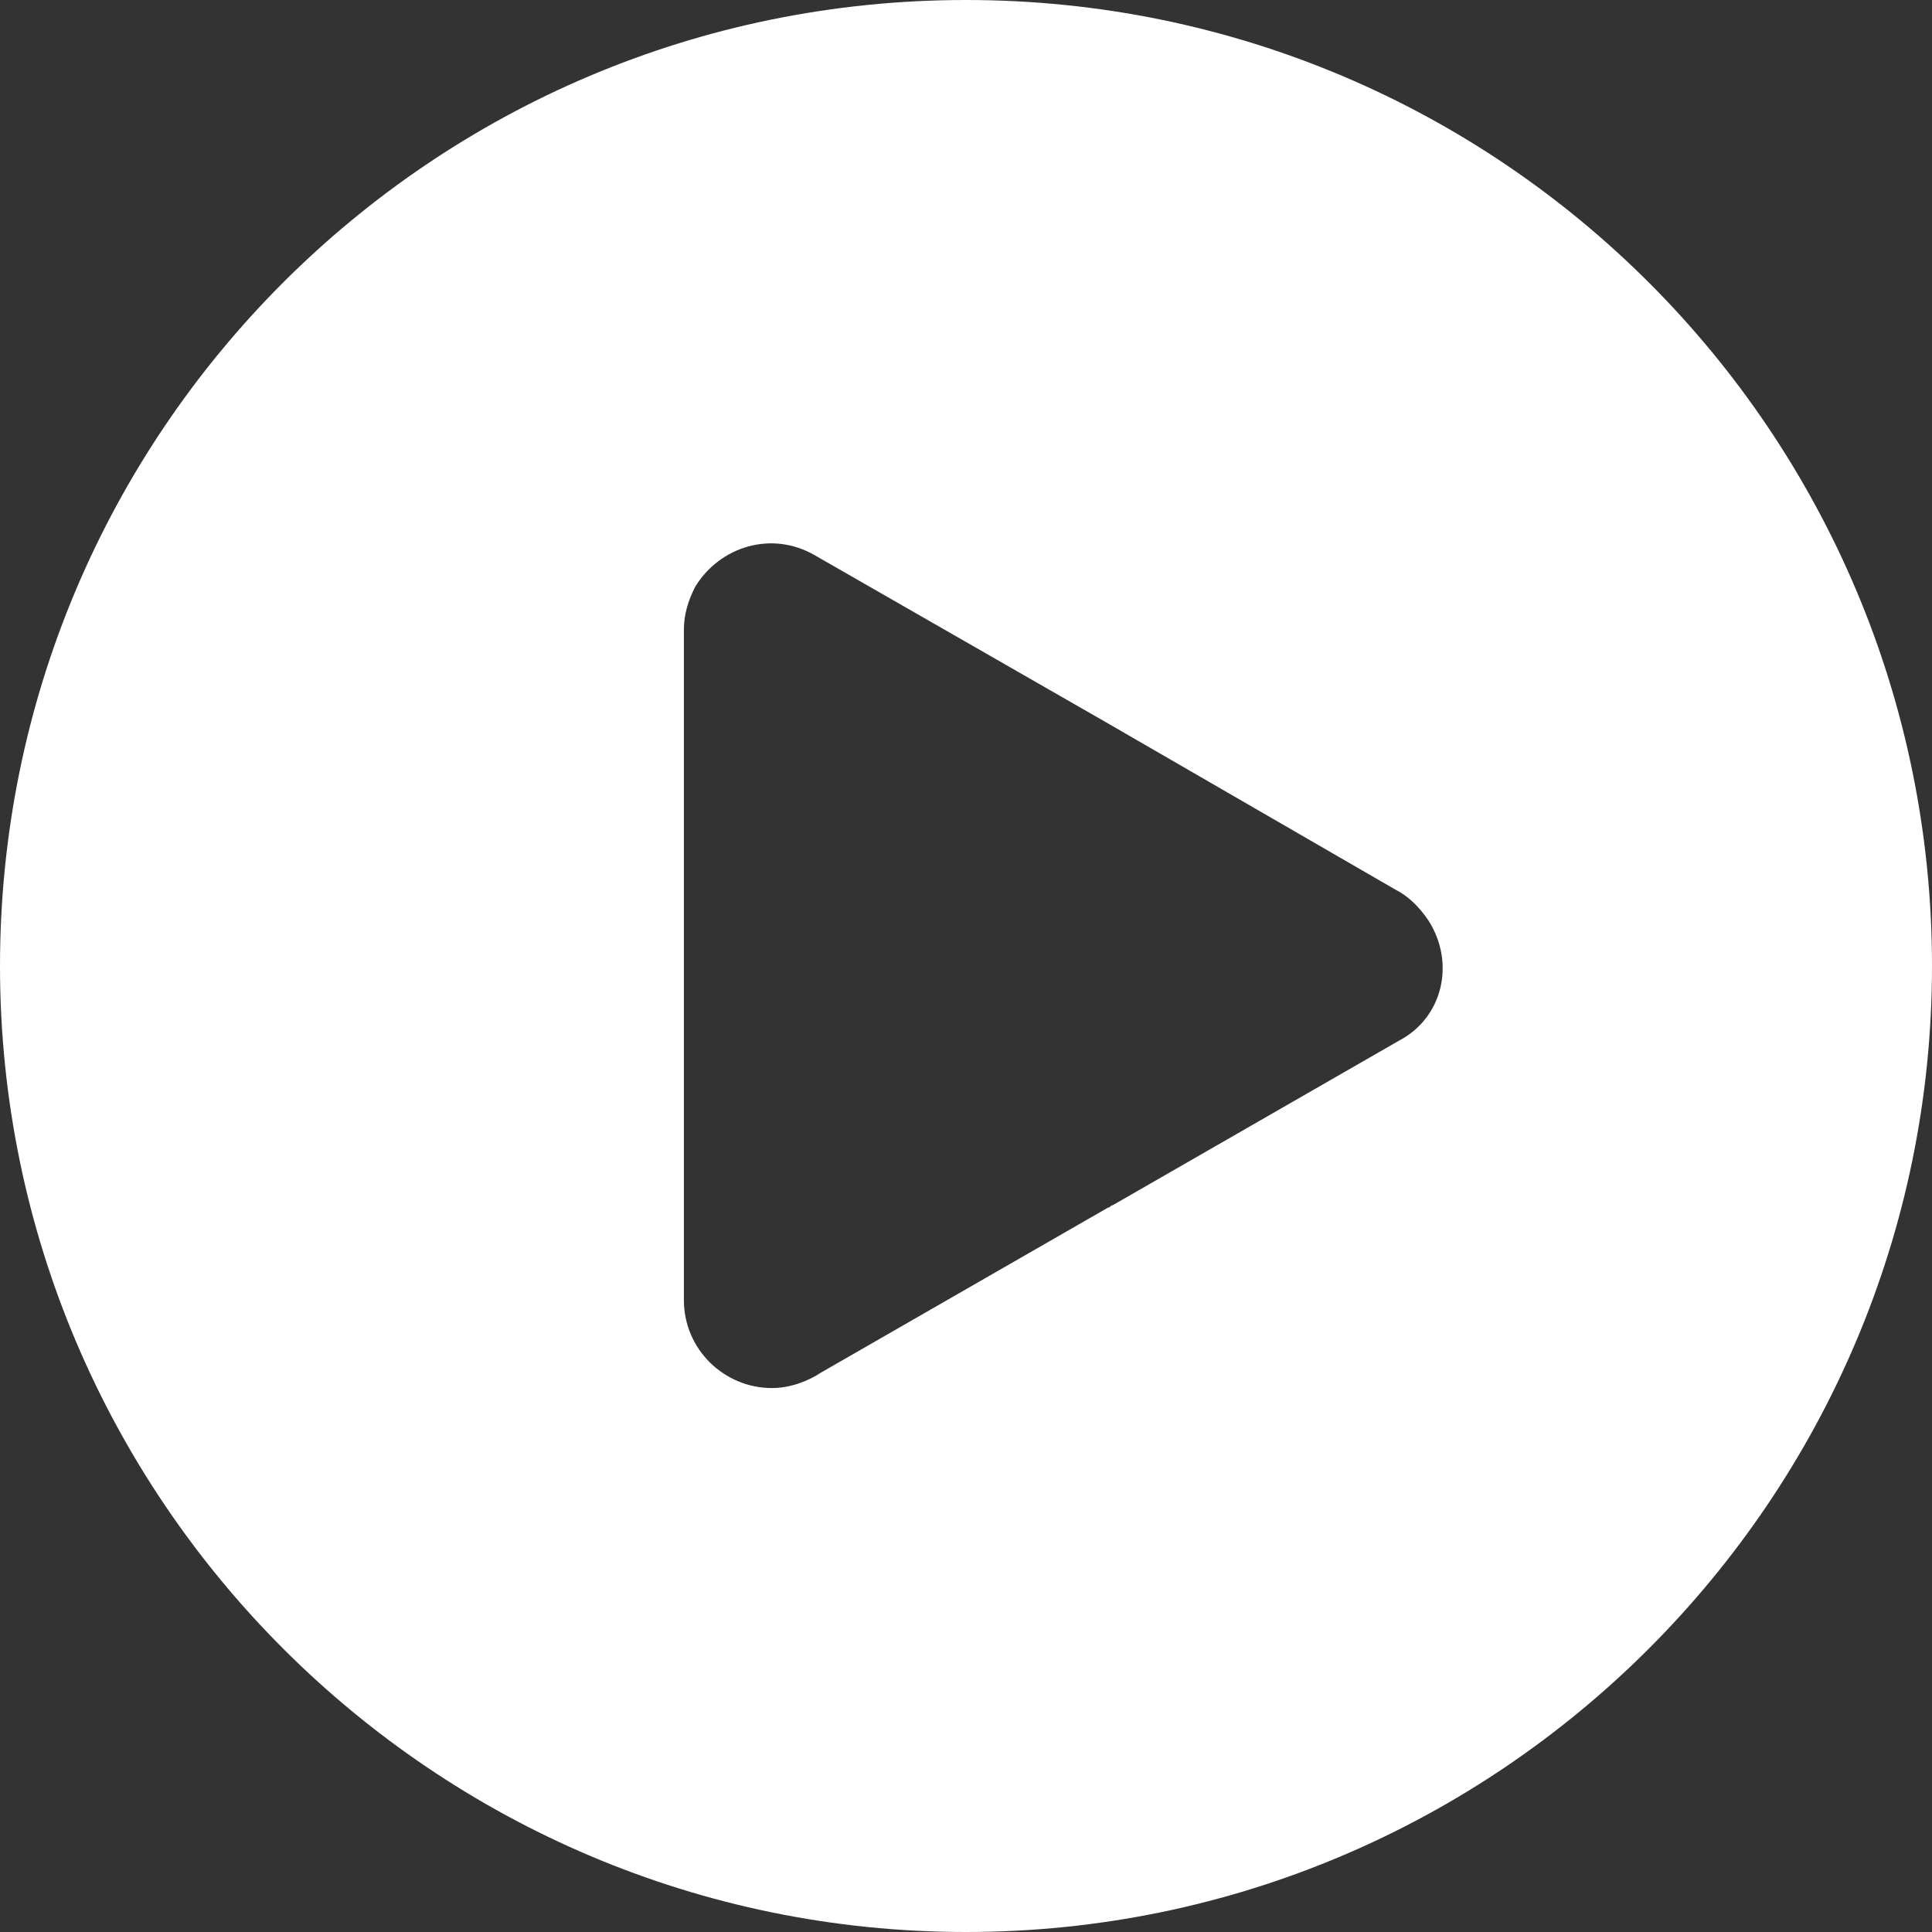<svg width="46" height="46" viewBox="0 0 46 46" fill="none" xmlns="http://www.w3.org/2000/svg">
<rect x="0" y="0" width="46" height="46" fill="#333333" stroke="none"/>
<path d="M23 0C10.264 0 0 10.318 0 23C0 35.682 10.318 46 23 46C35.682 46 46 35.682 46 23C46 10.318 35.736 0 23 0ZM33.318 24.773L26.493 28.696C26.439 28.696 26.439 28.75 26.386 28.75L19.561 32.673C19.238 32.888 18.808 33.049 18.378 33.049C17.25 33.049 16.283 32.136 16.283 30.953V23V14.993C16.283 14.617 16.39 14.294 16.551 13.972C17.142 13.005 18.378 12.629 19.399 13.22L26.332 17.196L33.21 21.173C33.533 21.334 33.801 21.603 34.016 21.925C34.661 22.946 34.339 24.236 33.318 24.773Z" fill="white"/>
</svg>
